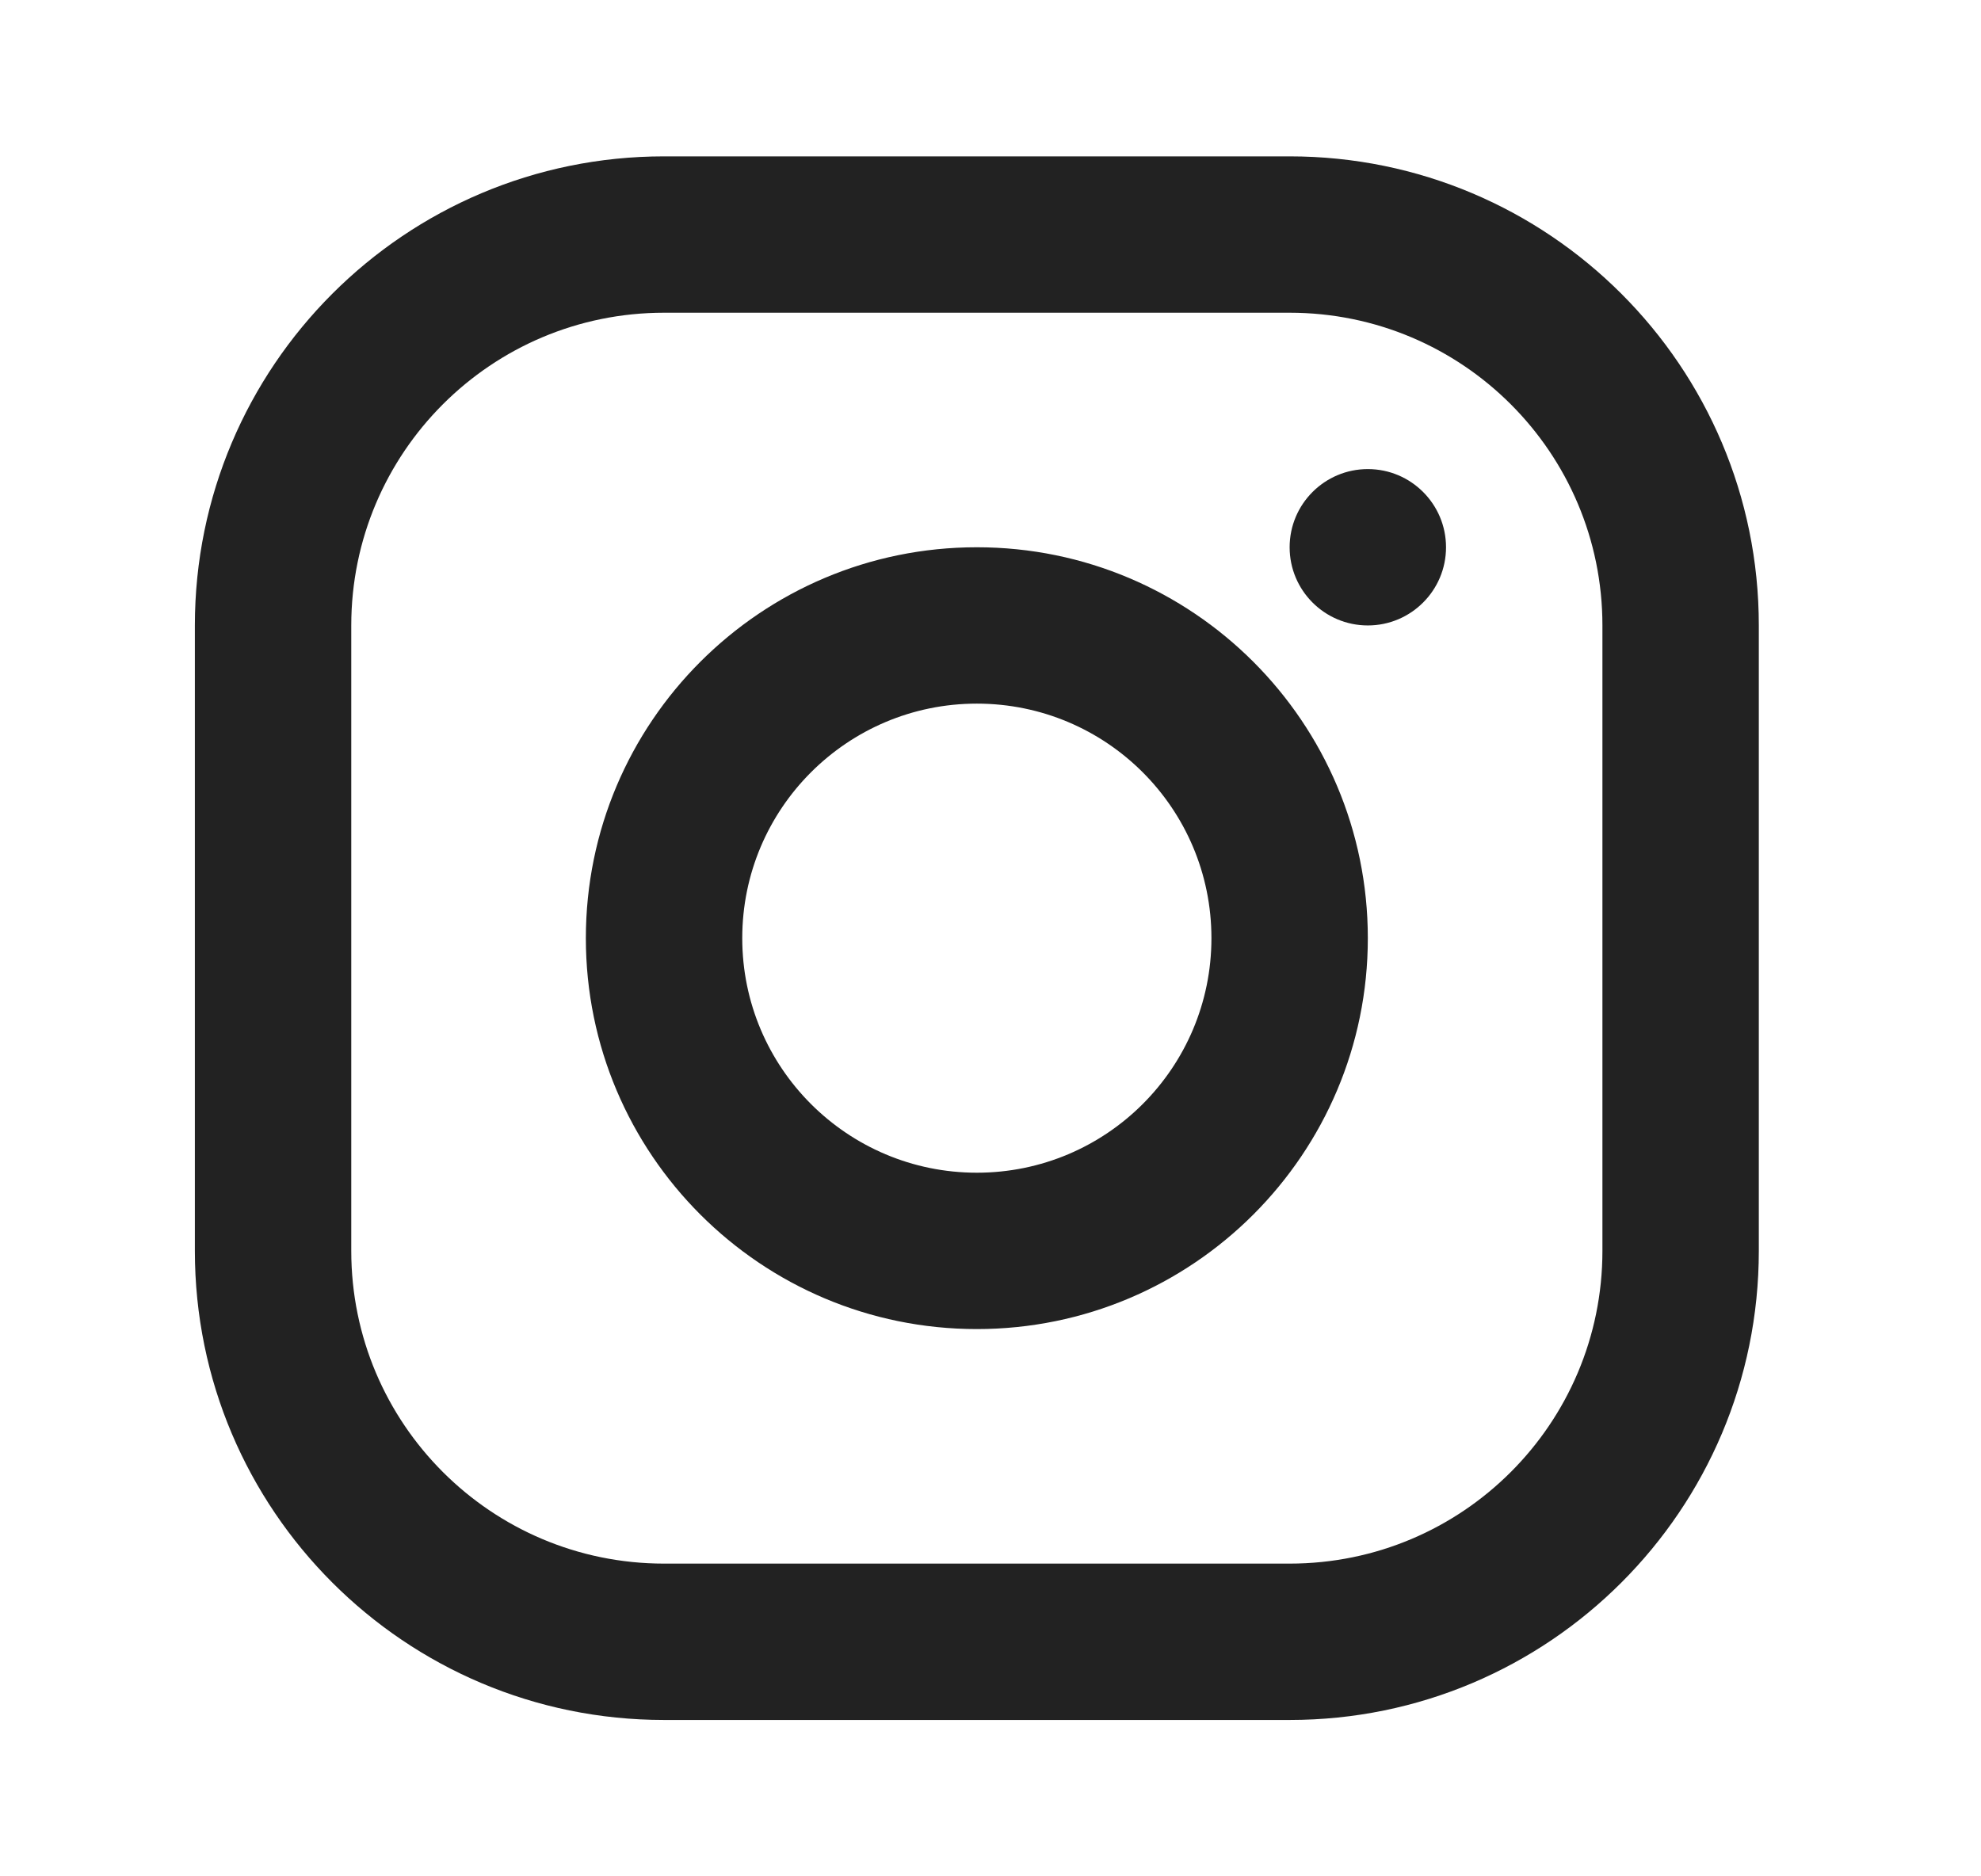 <svg width="19" height="18" viewBox="0 0 19 18" fill="none" xmlns="http://www.w3.org/2000/svg">
<path fill-rule="evenodd" clip-rule="evenodd" d="M12.369 1.5H6.369C3.884 1.5 1.869 3.515 1.869 6V12C1.869 14.485 3.884 16.5 6.369 16.5H12.369C14.854 16.5 16.869 14.485 16.869 12V6C16.869 3.515 14.854 1.5 12.369 1.5ZM3.369 6C3.369 4.343 4.712 3 6.369 3H12.369C14.026 3 15.369 4.343 15.369 6V12C15.369 13.657 14.026 15 12.369 15H6.369C4.712 15 3.369 13.657 3.369 12V6ZM9.369 12.75C7.298 12.75 5.619 11.071 5.619 9C5.619 6.929 7.298 5.25 9.369 5.25C11.44 5.25 13.119 6.929 13.119 9C13.119 11.071 11.44 12.75 9.369 12.75ZM9.369 11.25C10.612 11.25 11.619 10.243 11.619 9C11.619 7.757 10.612 6.75 9.369 6.75C8.127 6.75 7.119 7.757 7.119 9C7.119 10.243 8.127 11.25 9.369 11.25ZM13.869 5.25C13.869 5.664 13.533 6 13.119 6C12.705 6 12.369 5.664 12.369 5.25C12.369 4.836 12.705 4.5 13.119 4.5C13.533 4.5 13.869 4.836 13.869 5.25Z" fill="#222222"/>
</svg>
